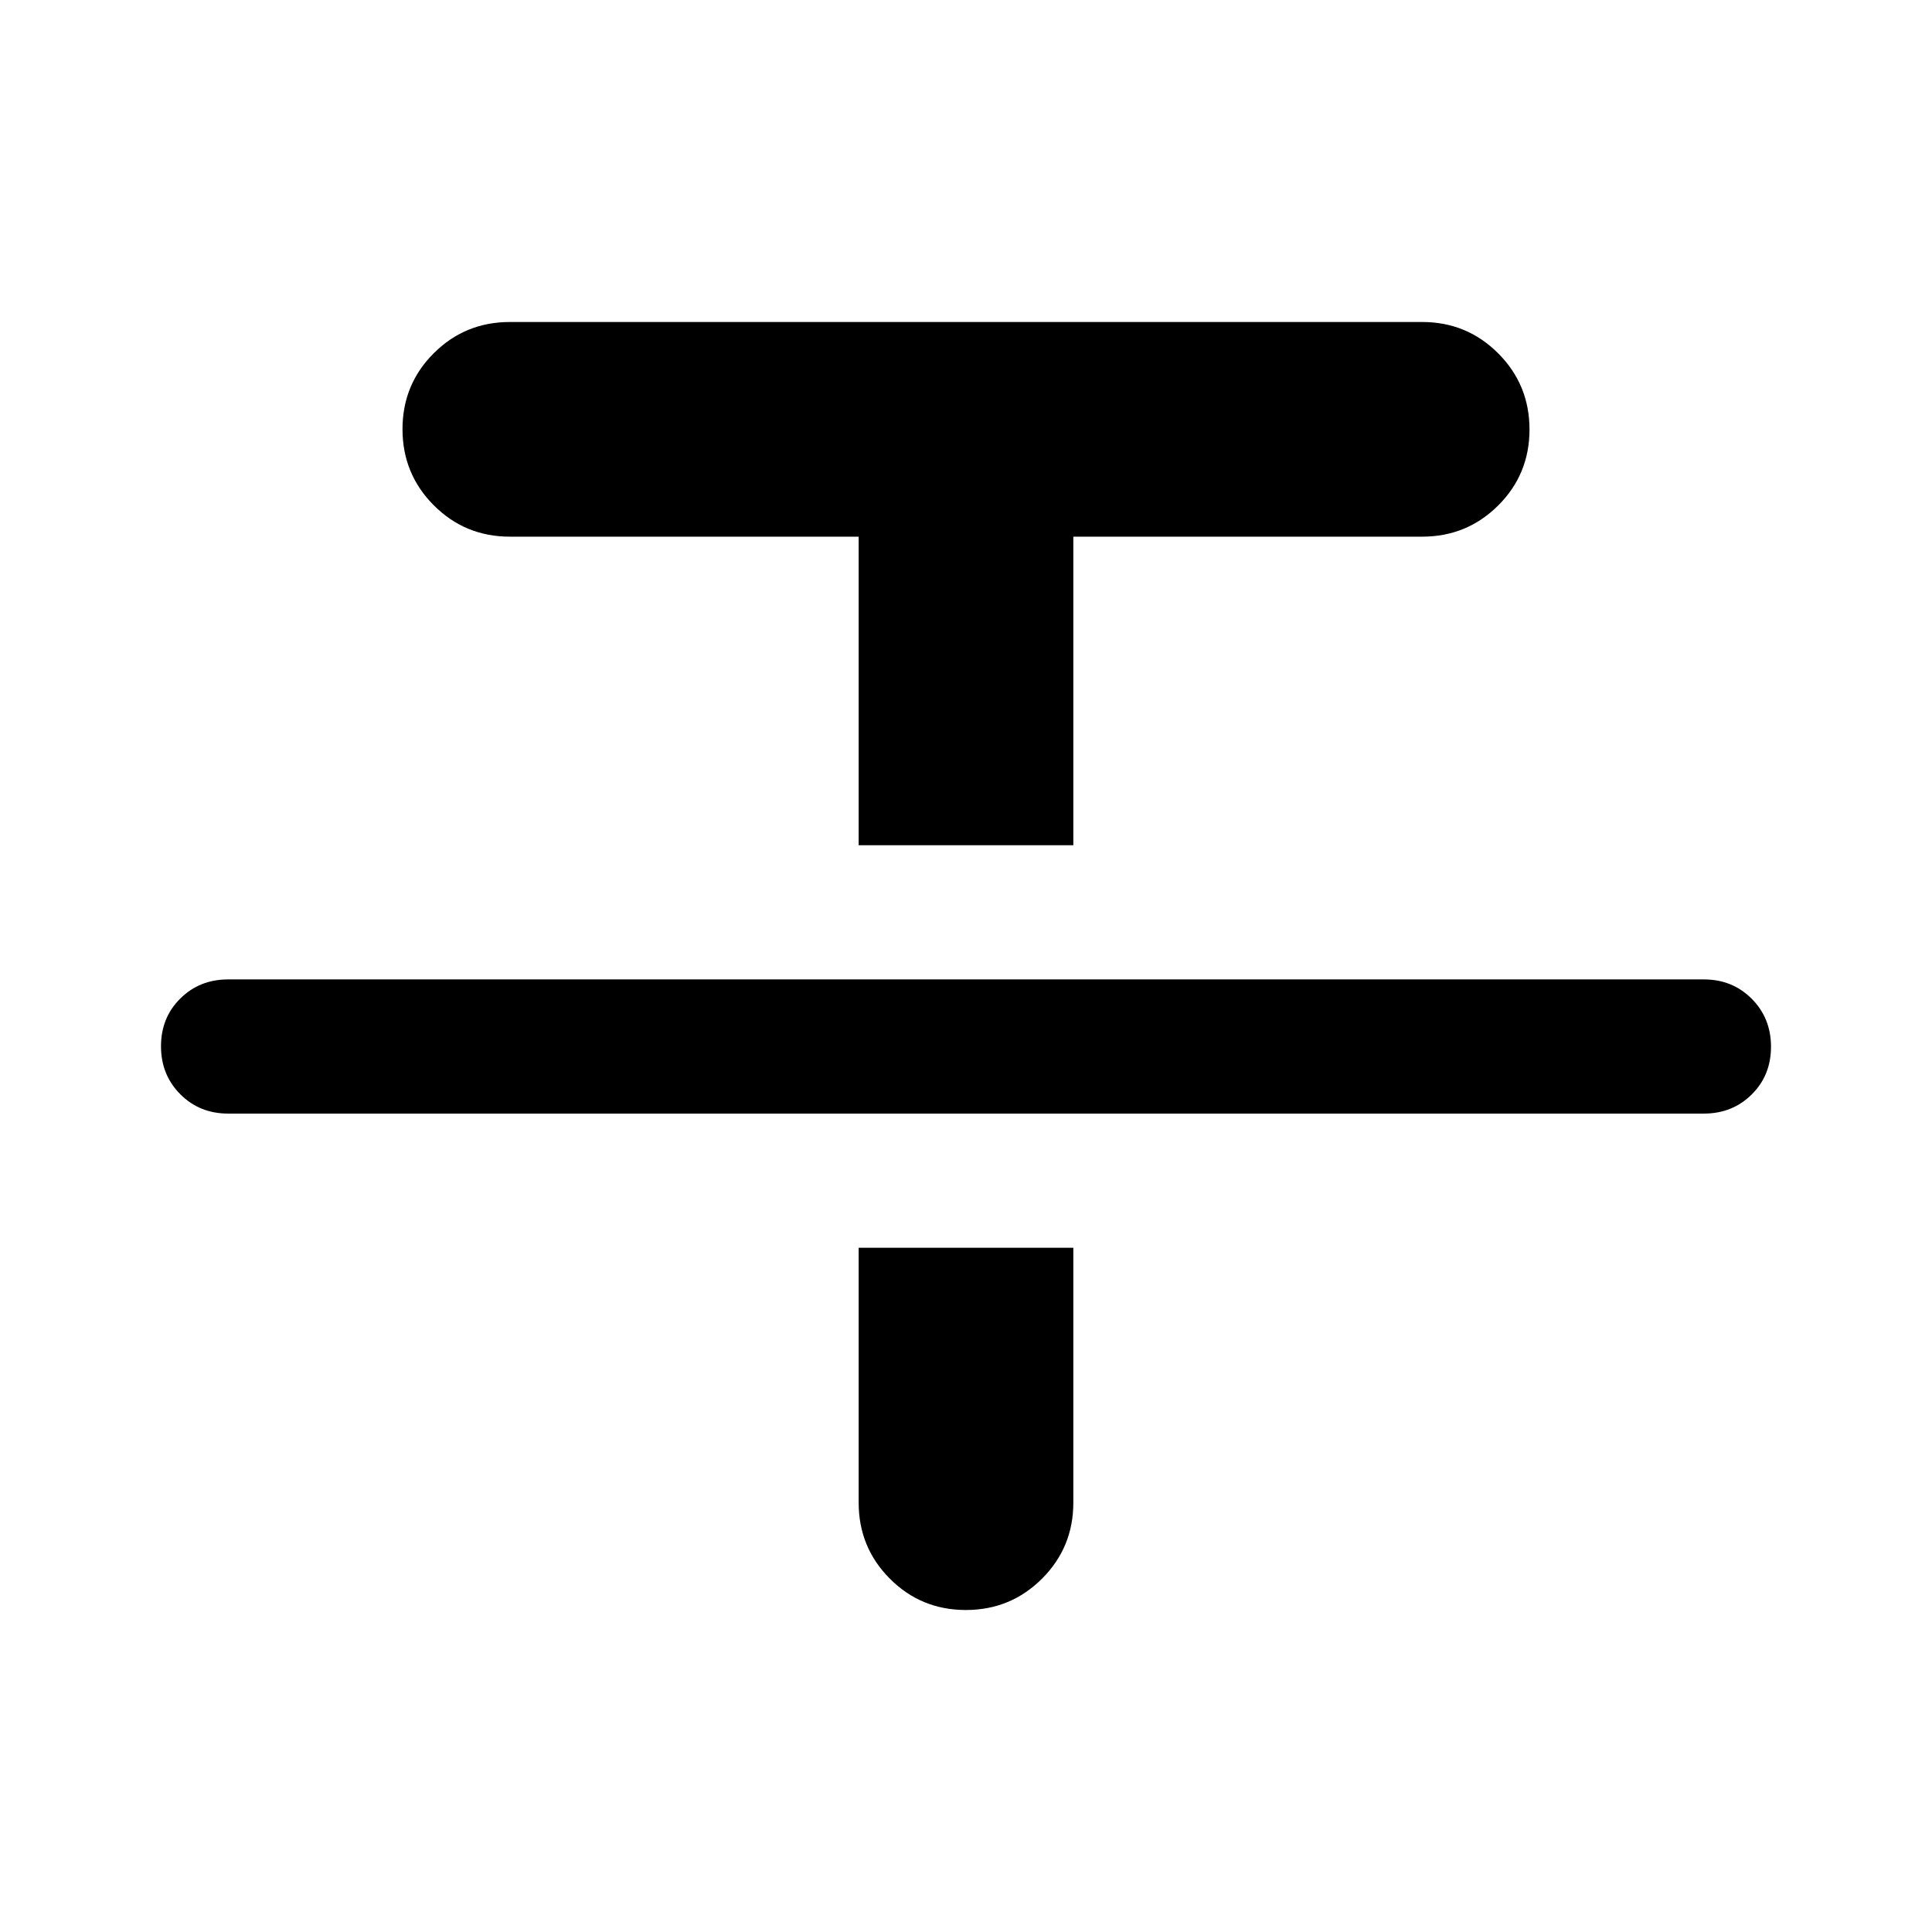 <svg xmlns="http://www.w3.org/2000/svg" height="40" viewBox="0 -960 960 960" width="40"><path d="M113.333-406.667q-14.166 0-23.75-9.617Q80-425.901 80-440.117q0-14.216 9.583-23.716 9.584-9.5 23.75-9.5h733.334q14.166 0 23.75 9.617Q880-454.099 880-439.883q0 14.216-9.583 23.716-9.584 9.5-23.75 9.5H113.333Zm313.334-133.332v-153.335H253.333q-22.222 0-37.778-15.578Q200-724.49 200-746.745t15.555-37.755q15.556-15.5 37.778-15.5h453.334q22.222 0 37.778 15.578Q760-768.843 760-746.588q0 22.254-15.556 37.754-15.555 15.5-37.777 15.5H533.333v153.335H426.667Zm0 199.998h106.666v126.668q0 22.222-15.578 37.778Q502.176-160 479.922-160q-22.255 0-37.755-15.555-15.5-15.556-15.5-37.778v-126.668Z"/></svg>